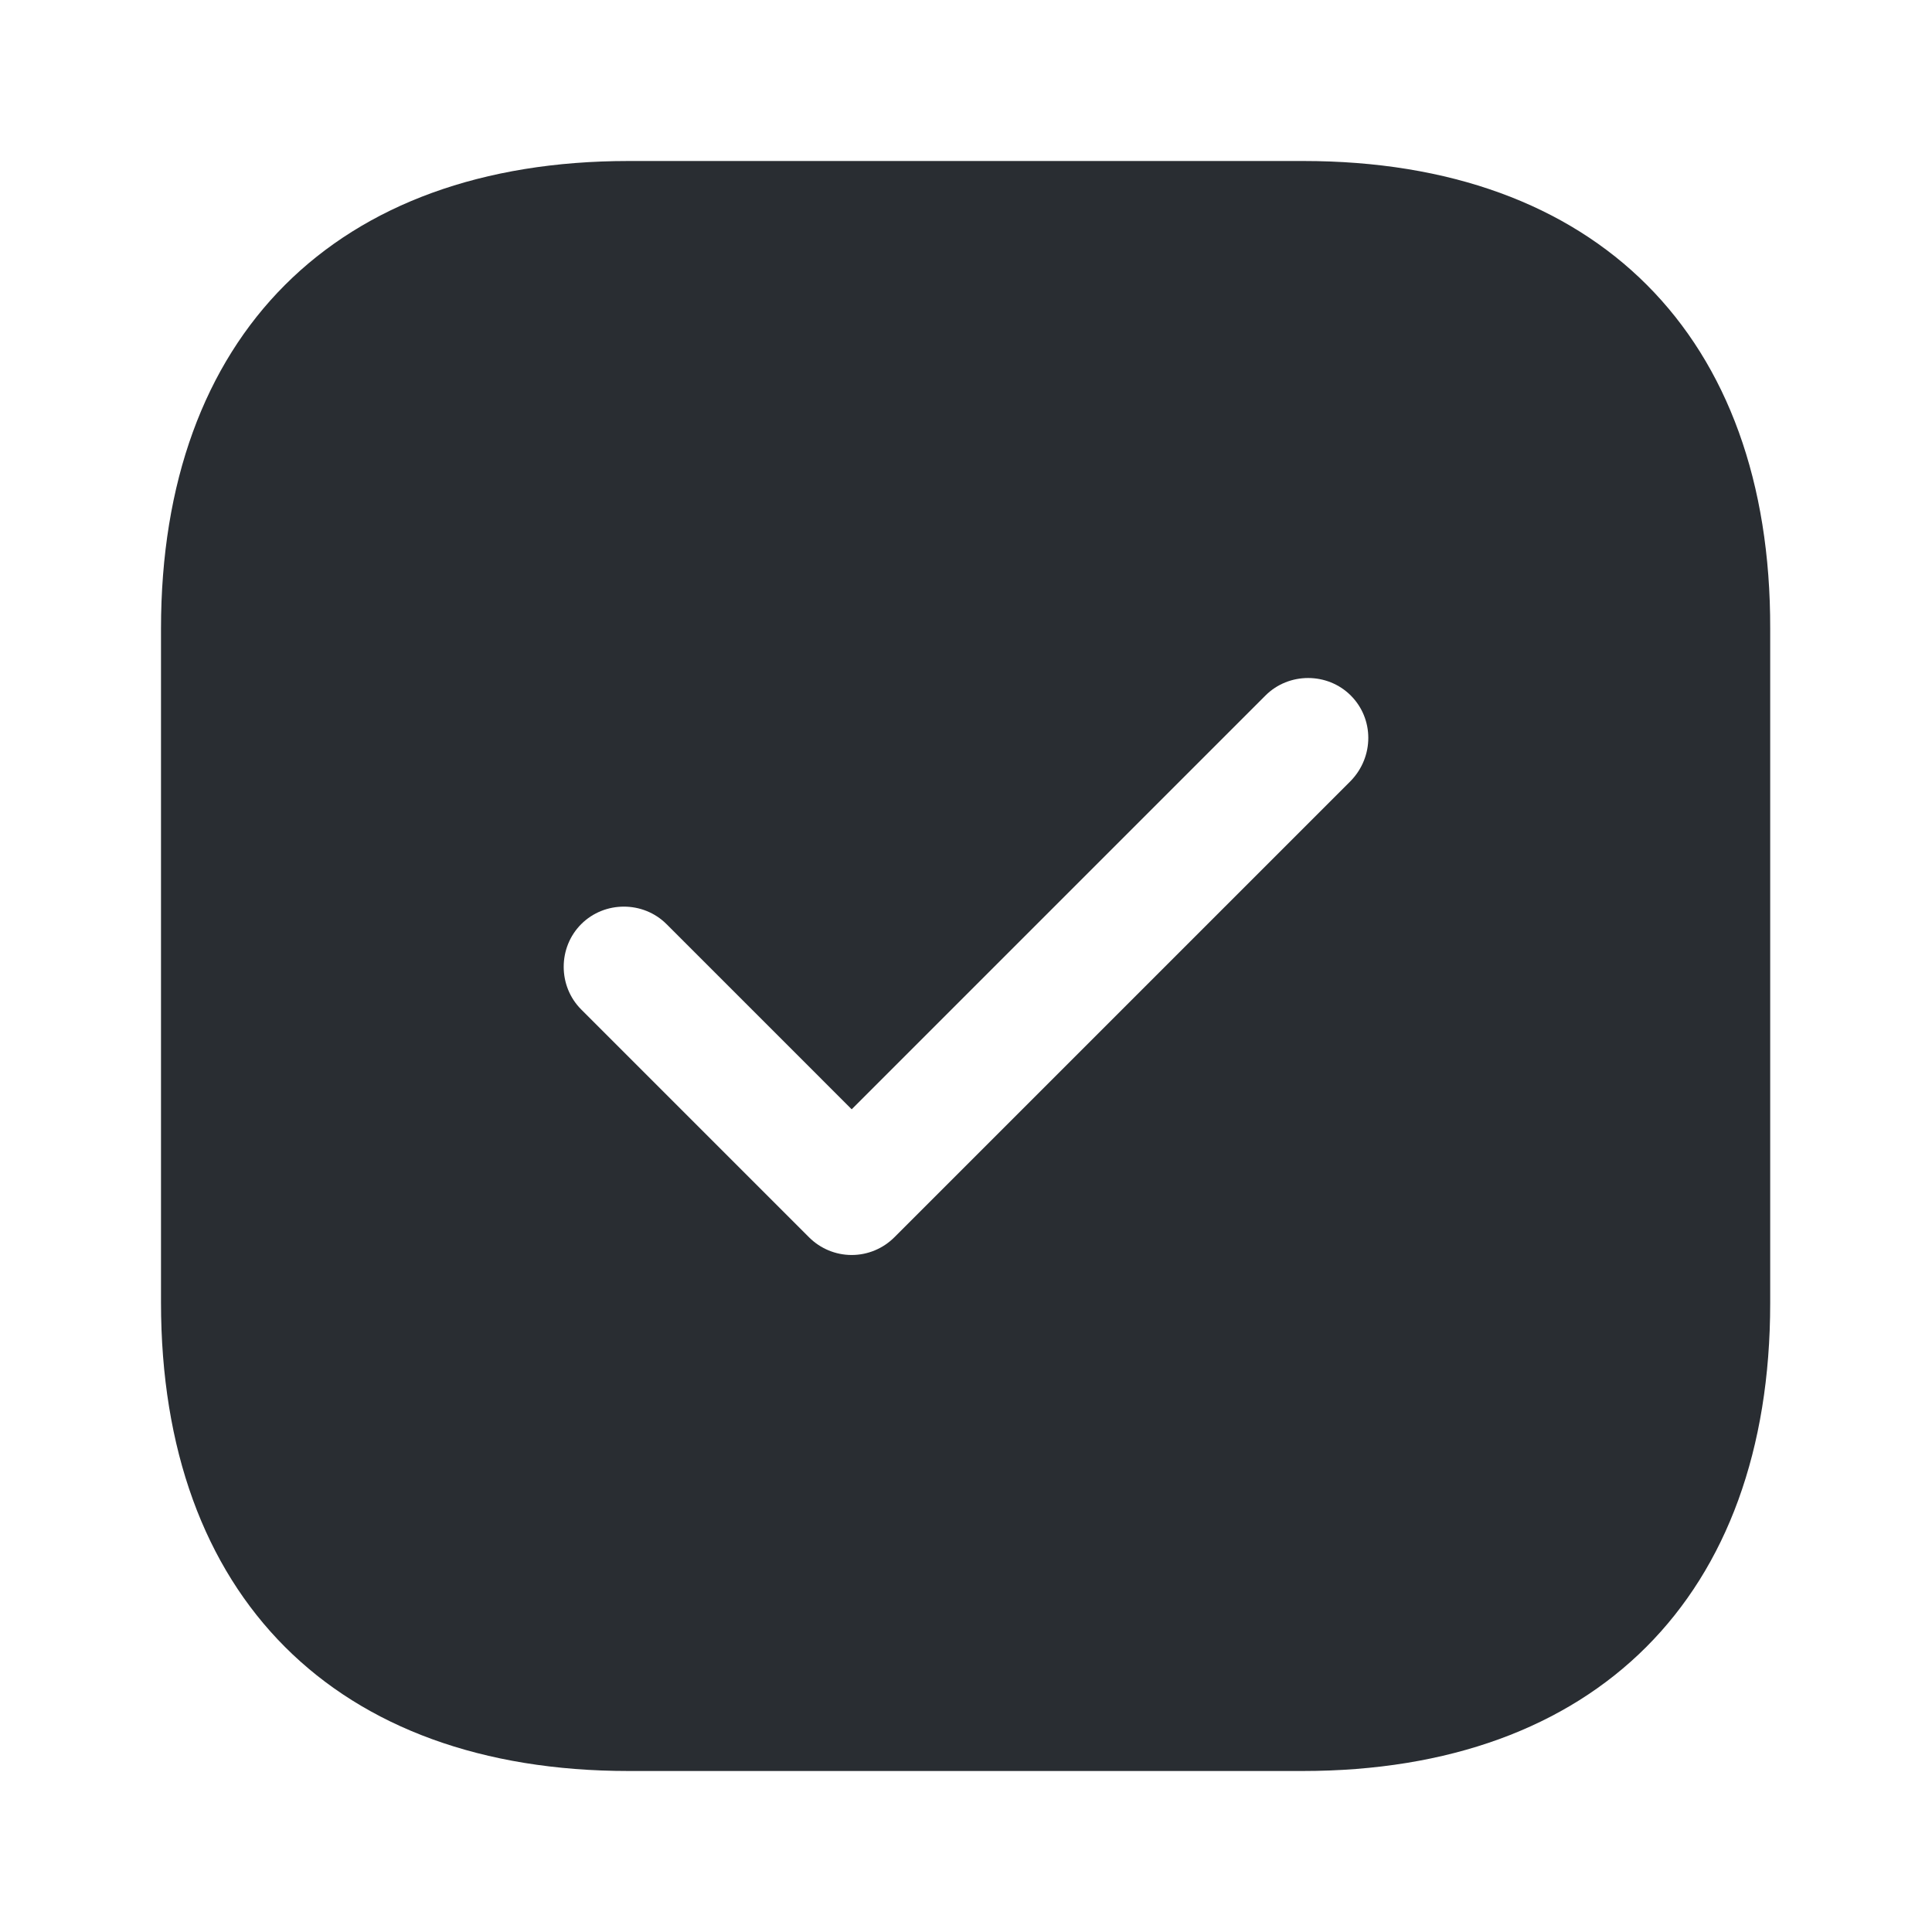 <svg xmlns="http://www.w3.org/2000/svg" width="24" height="24" viewBox="0 0 24 24">
  <defs/>
  <path fill="#292D32" d="M16.19,2 L7.81,2 C4.17,2 2,4.17 2,7.81 L2,16.18 C2,19.83 4.17,22 7.81,22 L16.18,22 C19.82,22 21.99,19.83 21.99,16.19 L21.99,7.81 C22,4.17 19.83,2 16.19,2 Z M16.78,9.7 L11.11,15.37 C10.97,15.51 10.78,15.59 10.58,15.59 C10.38,15.59 10.19,15.51 10.05,15.37 L7.22,12.54 C6.93,12.25 6.93,11.77 7.22,11.48 C7.51,11.19 7.99,11.19 8.28,11.48 L10.58,13.78 L15.72,8.64 C16.01,8.35 16.49,8.35 16.78,8.64 C17.07,8.93 17.07,9.4 16.78,9.7 Z"/>
</svg>


